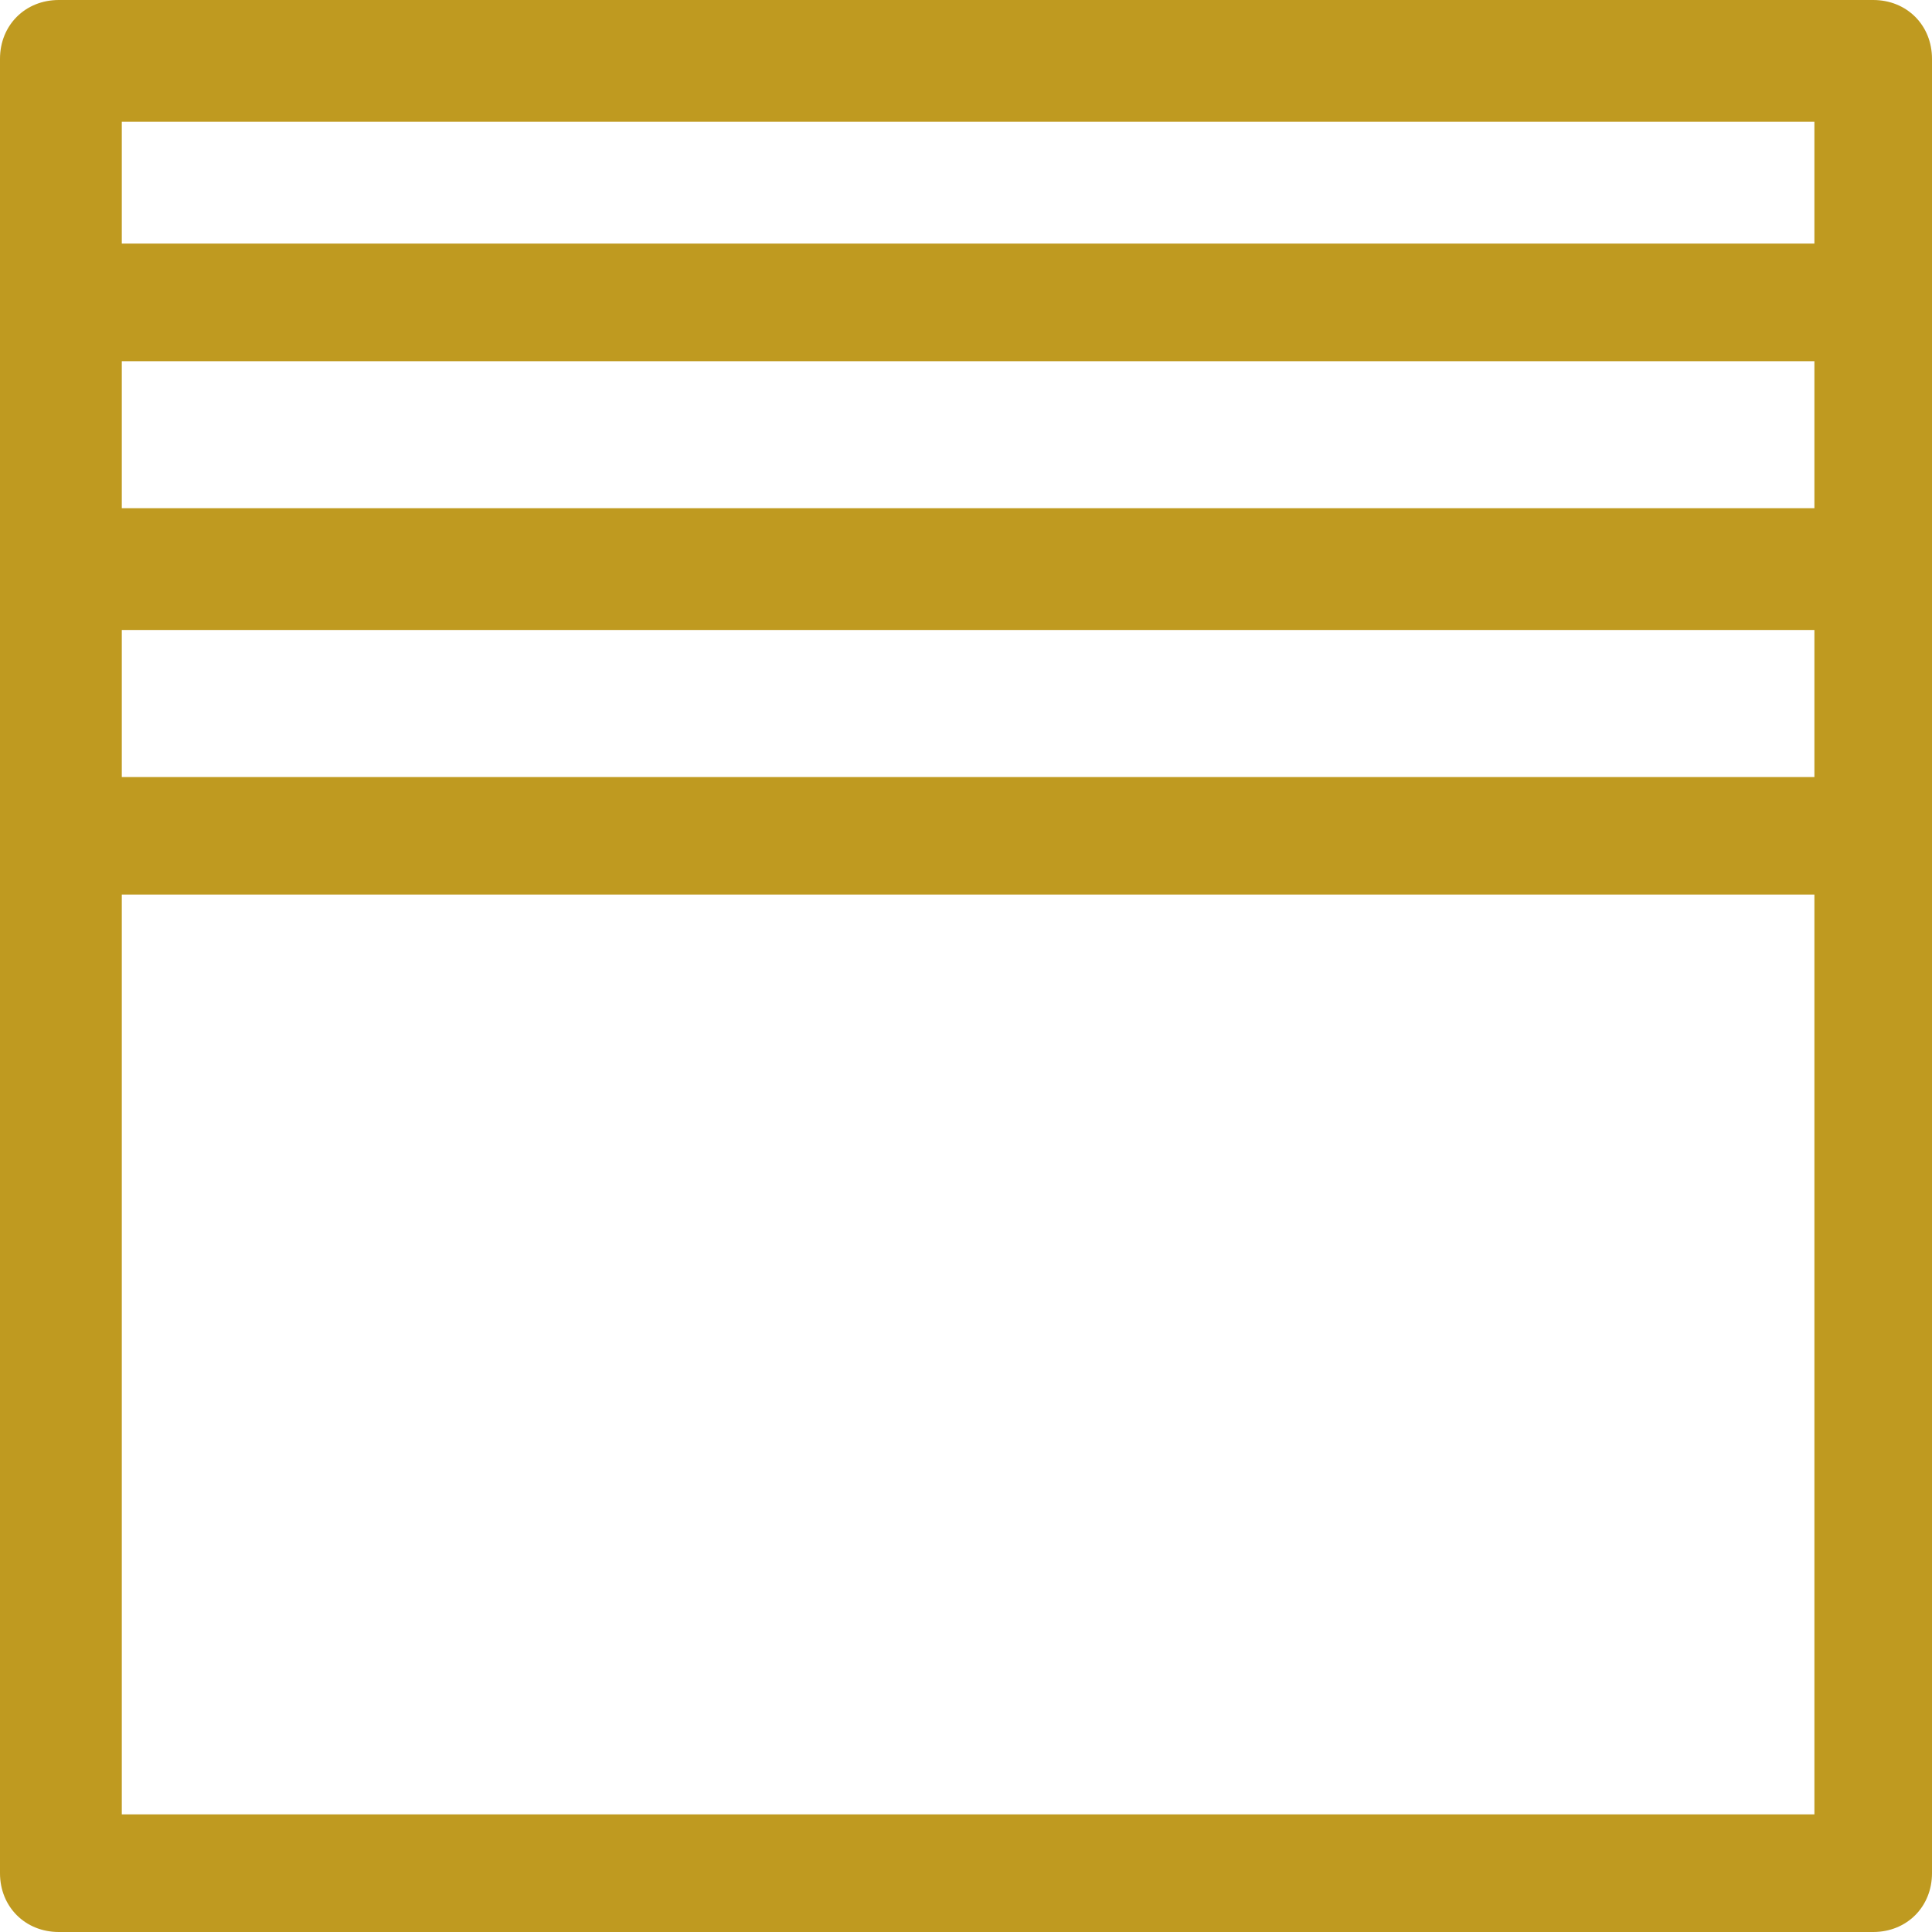 <?xml version="1.0" encoding="utf-8"?>
<!-- Generator: Adobe Illustrator 25.2.3, SVG Export Plug-In . SVG Version: 6.00 Build 0)  -->
<svg version="1.1" id="Layer_1" xmlns="http://www.w3.org/2000/svg" xmlns:xlink="http://www.w3.org/1999/xlink" x="0px" y="0px"
	 viewBox="0 0 46 46" style="enable-background:new 0 0 46 46;" xml:space="preserve">
<style type="text/css">
	.st0{fill:#BF9A20;}
</style>
<path class="st0" d="M44.6,0H1.4C0.6,0,0,0.6,0,1.4l0,0v43.2C0,45.4,0.6,46,1.4,46c0,0,0,0,0,0h43.2c0.8,0,1.4-0.6,1.4-1.4l0,0V1.4
	C46,0.6,45.4,0,44.6,0z M2.9,8.6h40.3v3.5H2.9V8.6z M2.9,15h40.3v3.5H2.9V15z M43.2,2.9v2.9H2.9V2.9H43.2z M2.9,43.2V21.3h40.3v21.9
	H2.9z"/>
</svg>
